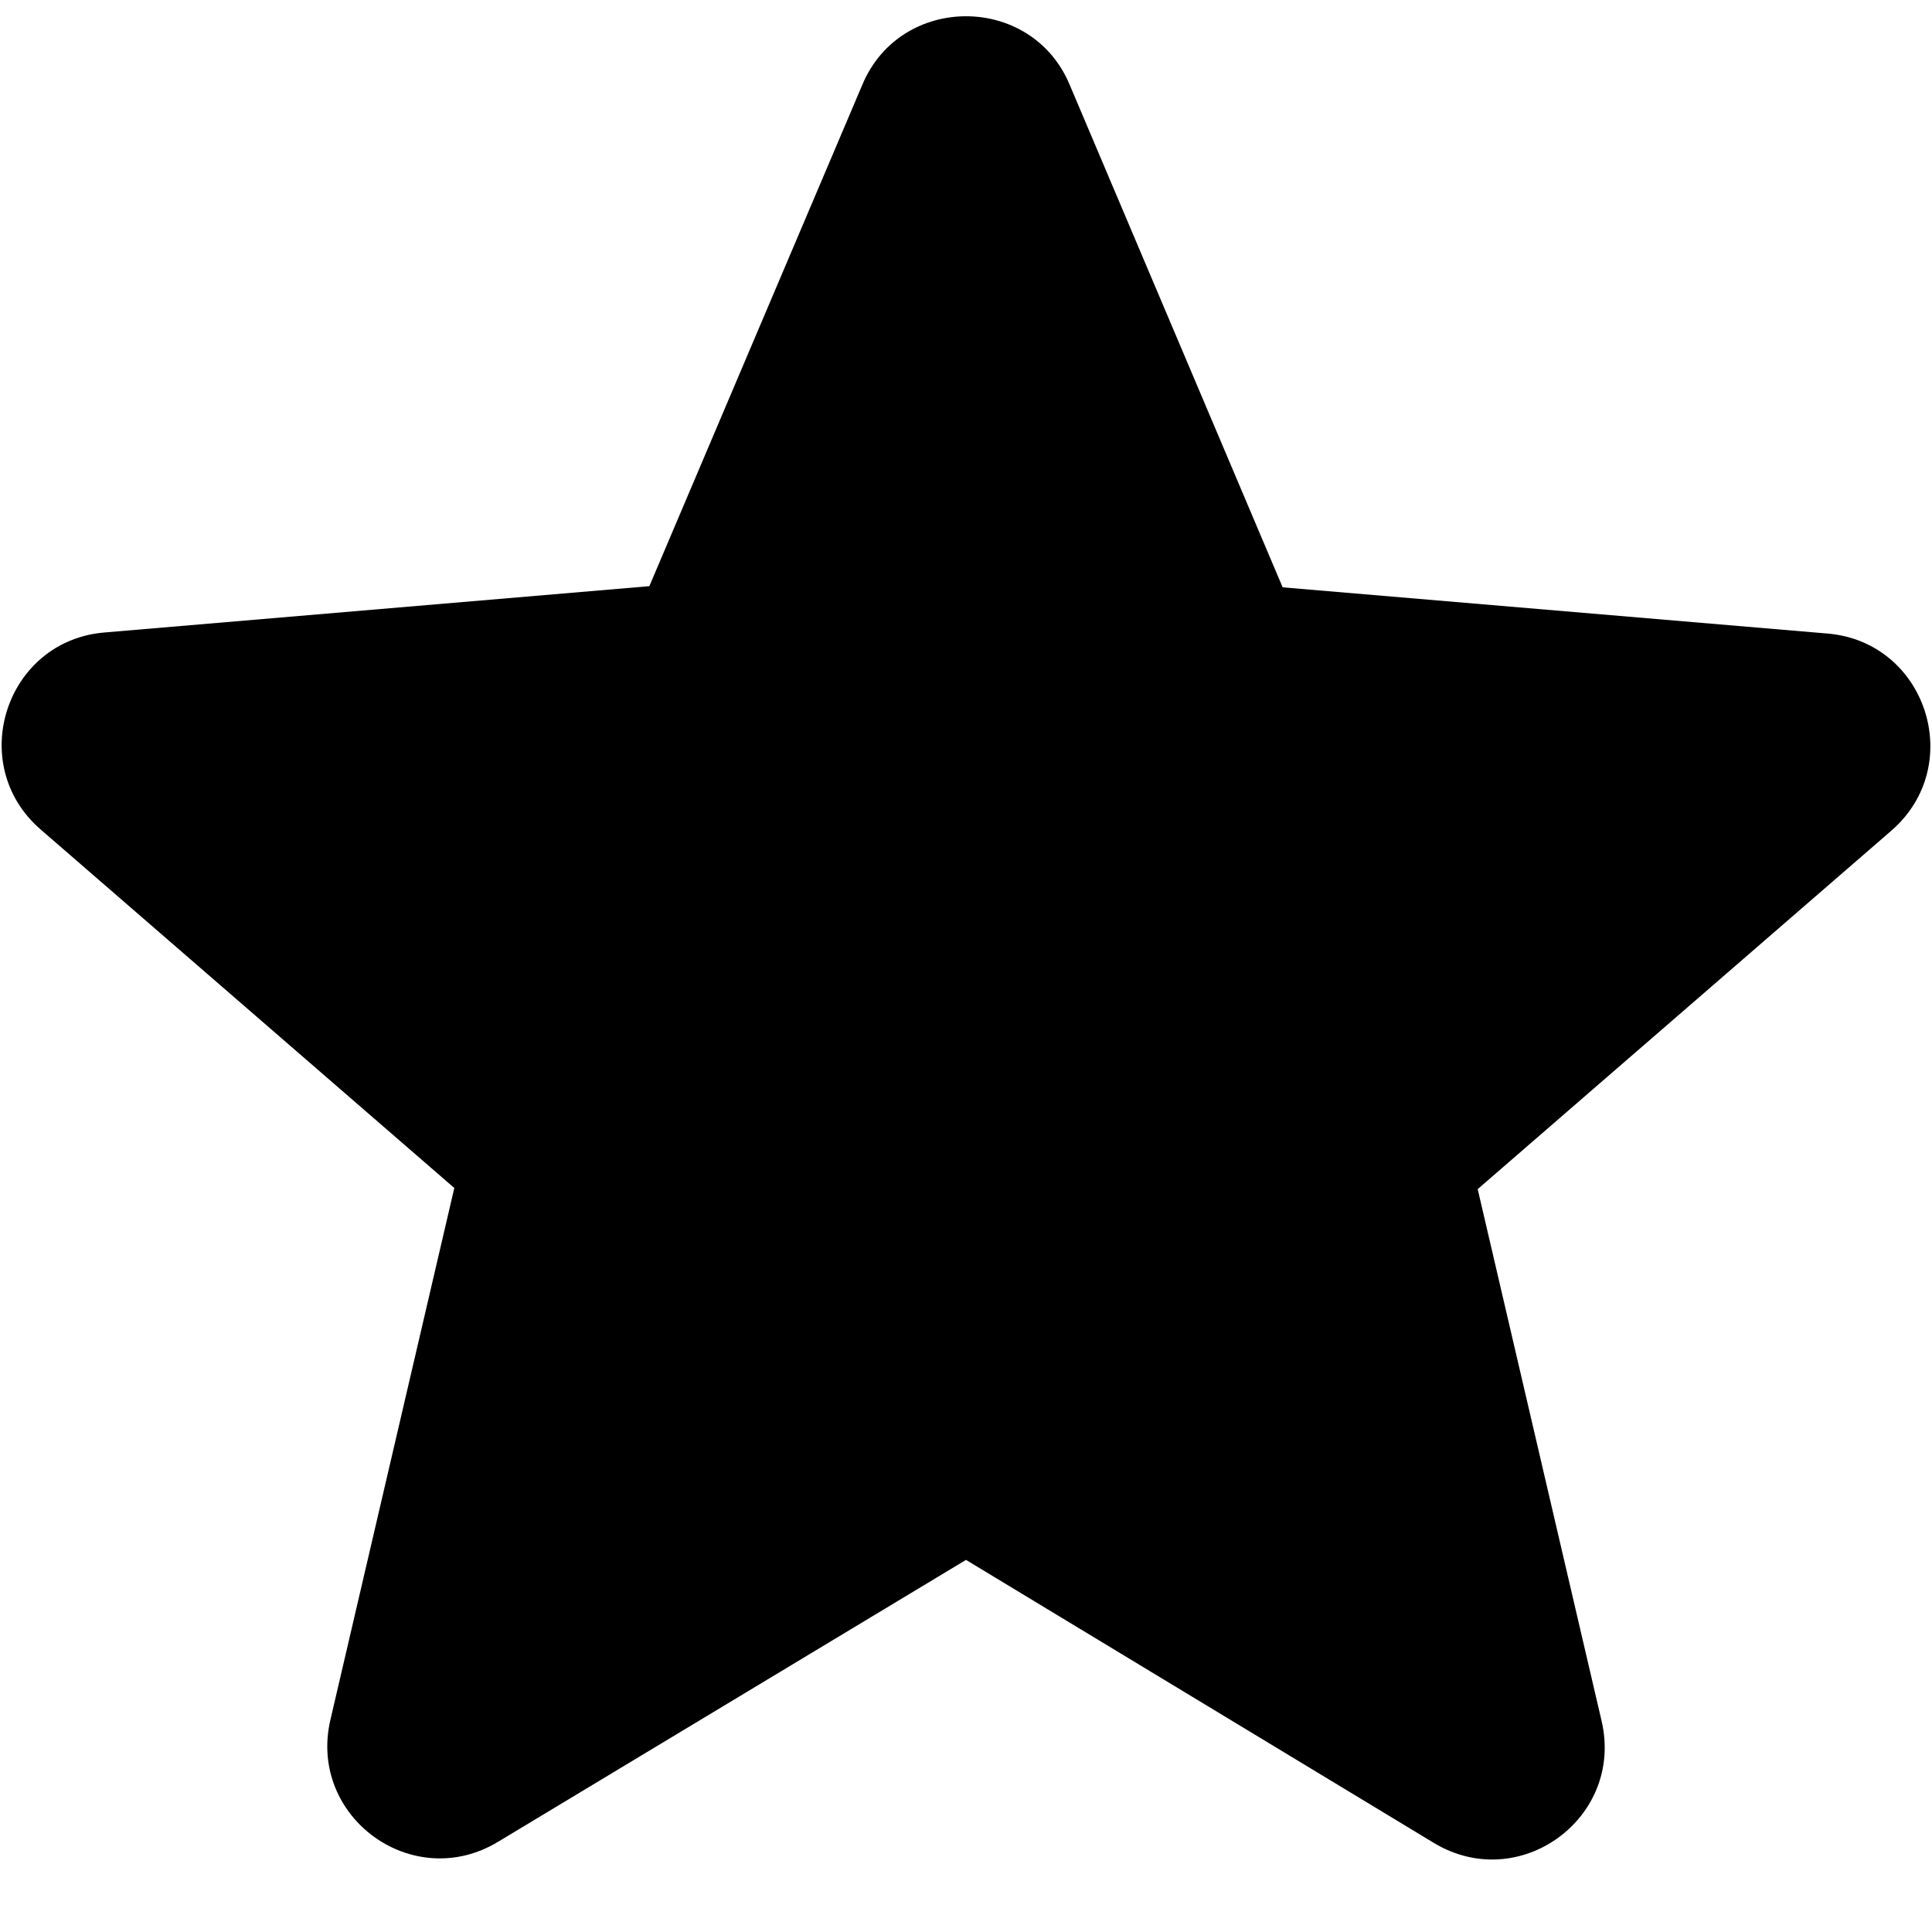 <svg width="20" height="20" viewBox="0 0 20 20" version="1.1" xmlns="http://www.w3.org/2000/svg" xmlns:svg="http://www.w3.org/2000/svg" fill="black"><path d="m10 16.148 4.842 2.929c.886.536 1.971-.257 1.738-1.26l-1.283-5.507 4.281-3.71c.782-.677.362-1.96-.665-2.042l-5.635-.478L11.073.877c-.396-.945-1.75-.945-2.146 0L6.722 6.068l-5.635.479C.06 6.628-.36 7.912.422 8.588l4.281 3.71-1.283 5.507c-.233 1.003.852 1.797 1.738 1.26z"/></svg>